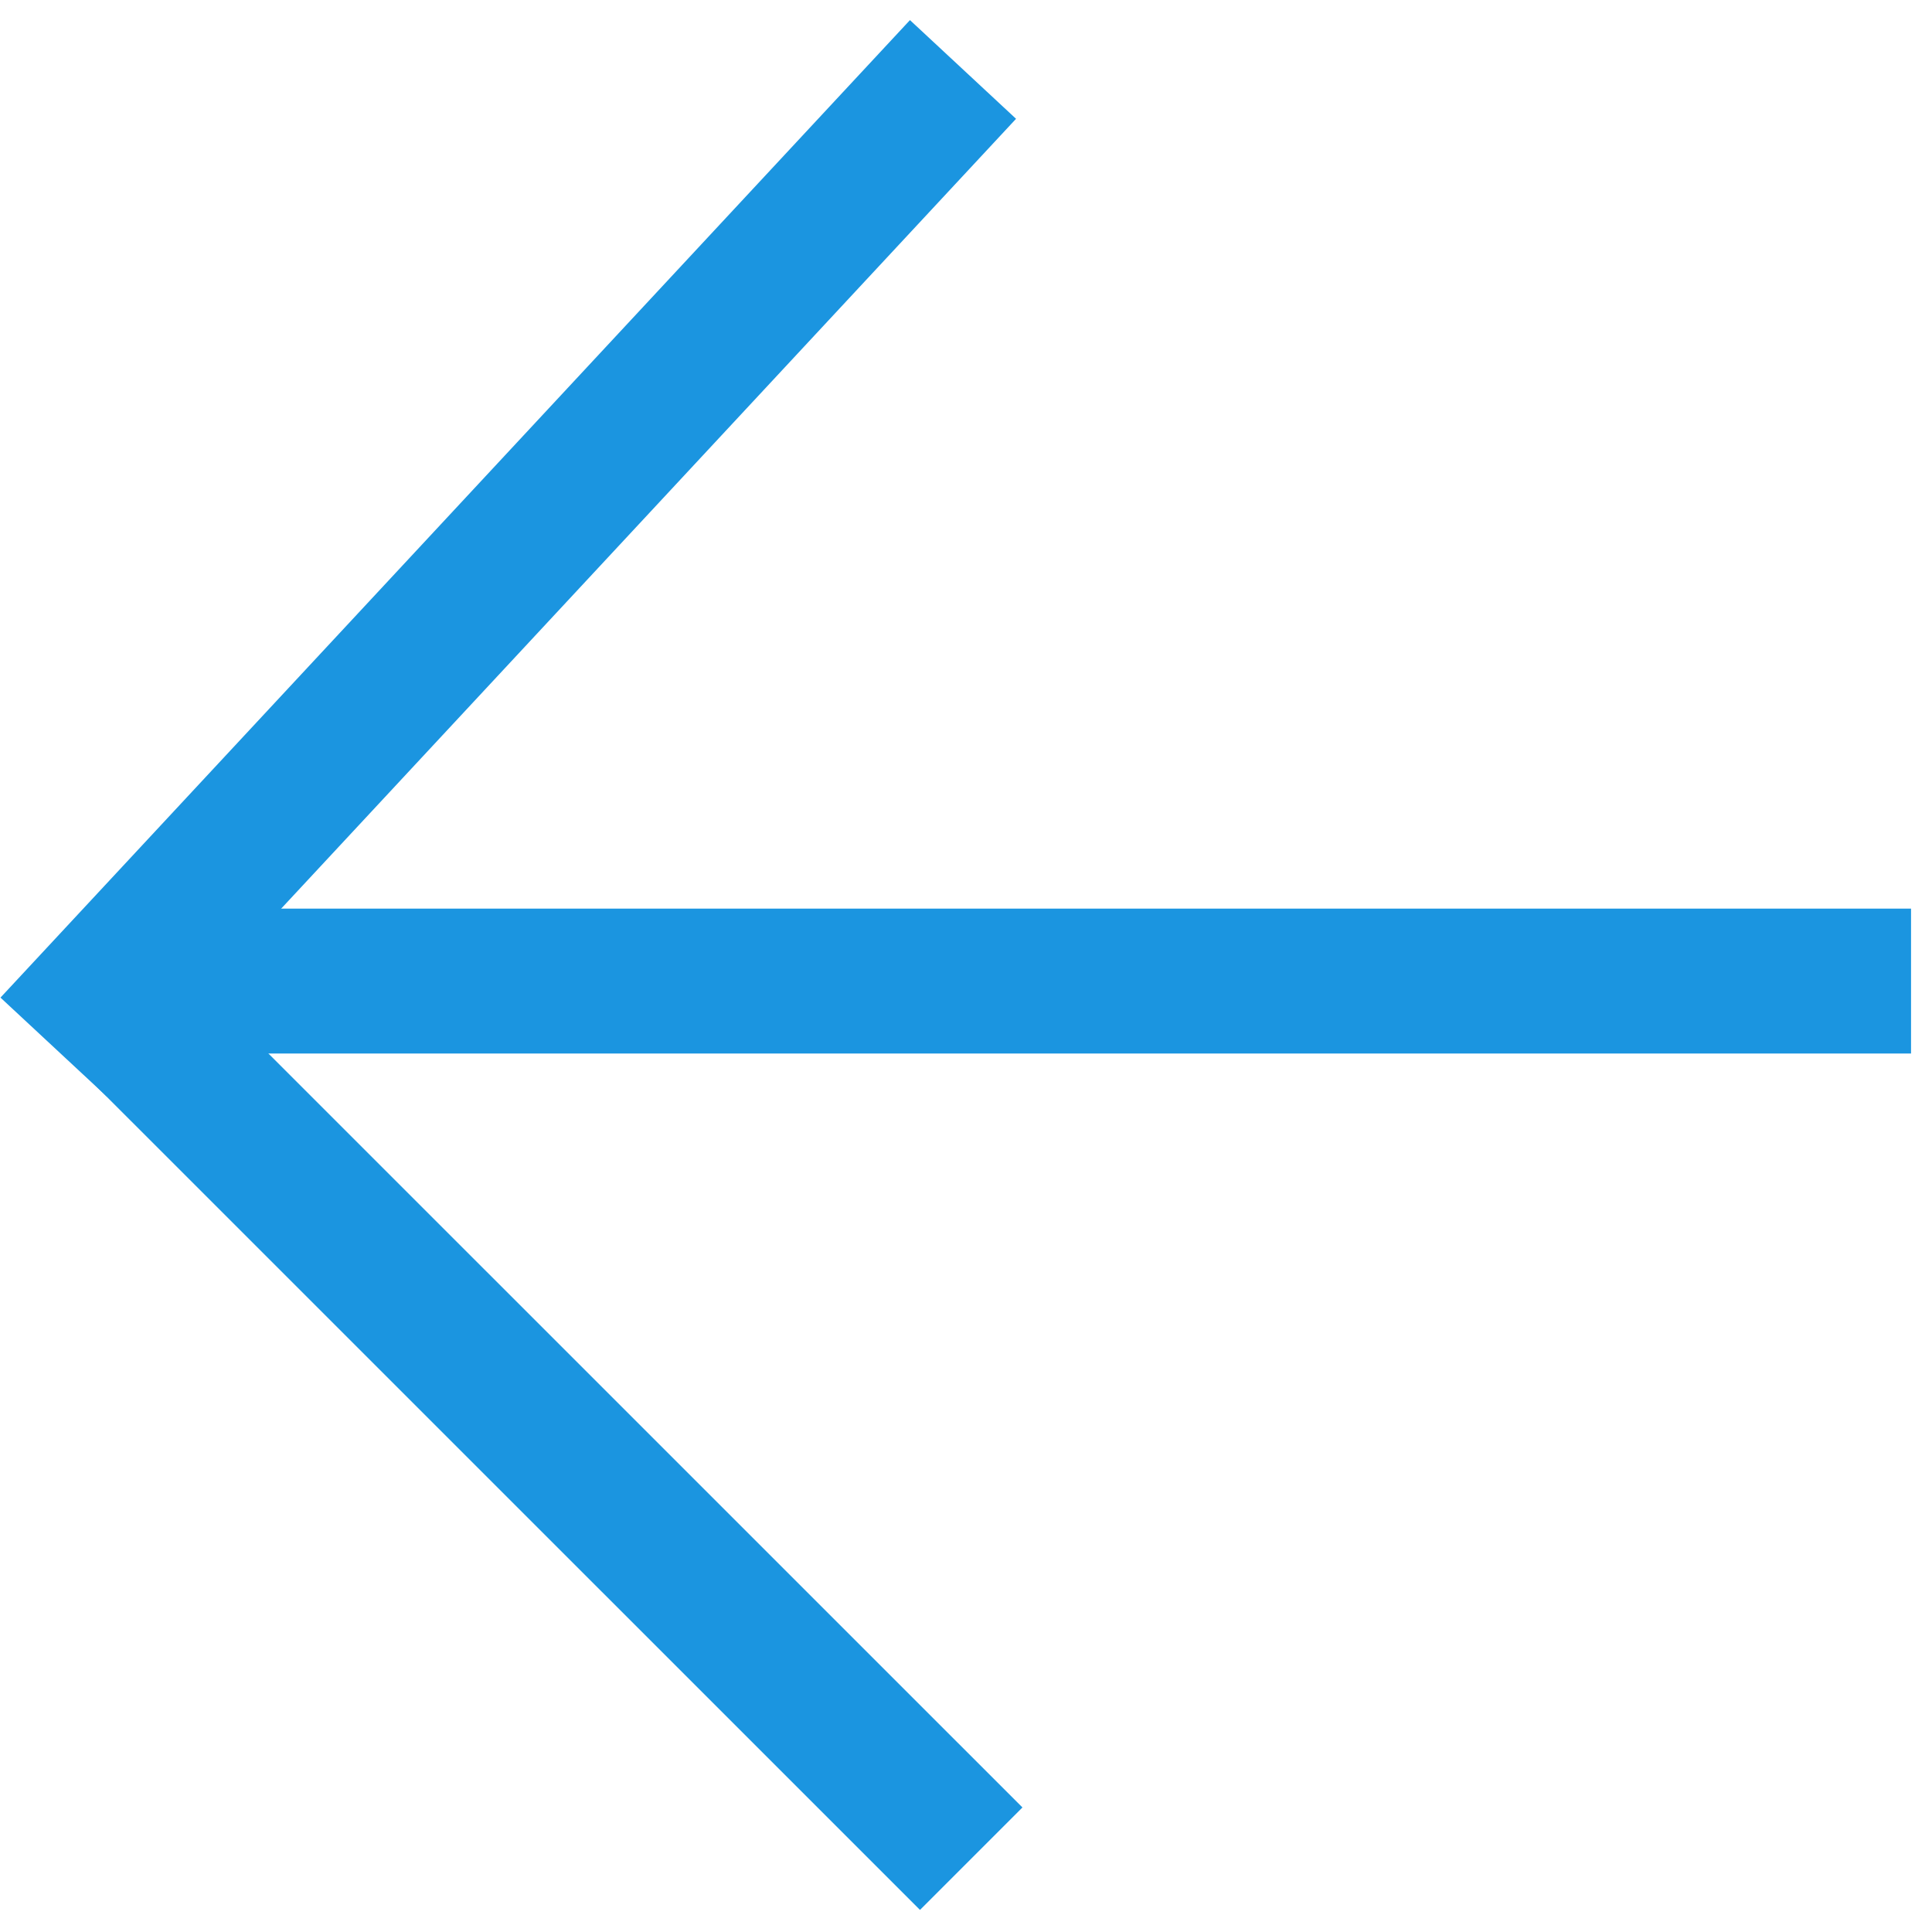 <svg width="20" height="20" xmlns="http://www.w3.org/2000/svg" preserveAspectRatio="xMidYMid meet">

 <g>
  <title>background</title>
  <rect fill="none" id="canvas_background" height="22" width="22" y="-1" x="-1"/>
 </g>
 <g>
  <title>Layer 1</title>
  <g id="svg_1" fill="#000000" transform="translate(0,20) scale(0.1,-0.1) "/>
  <line stroke-linecap="undefined" stroke-linejoin="undefined" id="svg_2" y2="10.156" x2="19.783" y1="10.156" x1="1.094" stroke-width="1.5" fill="none" stroke="#1b95e0"/>
  <line stroke="#1b95e0" stroke-linecap="undefined" stroke-linejoin="undefined" id="svg_3" y2="19.241" x2="10.054" y1="10.094" x1="0.906" stroke-width="1.5" fill="none"/>
  <line stroke="#1b95e0" stroke-linecap="undefined" stroke-linejoin="undefined" id="svg_4" y2="10.838" x2="0.554" y1="0.719" x1="9.969" stroke-width="1.5" fill="none"/>
 </g>
</svg>